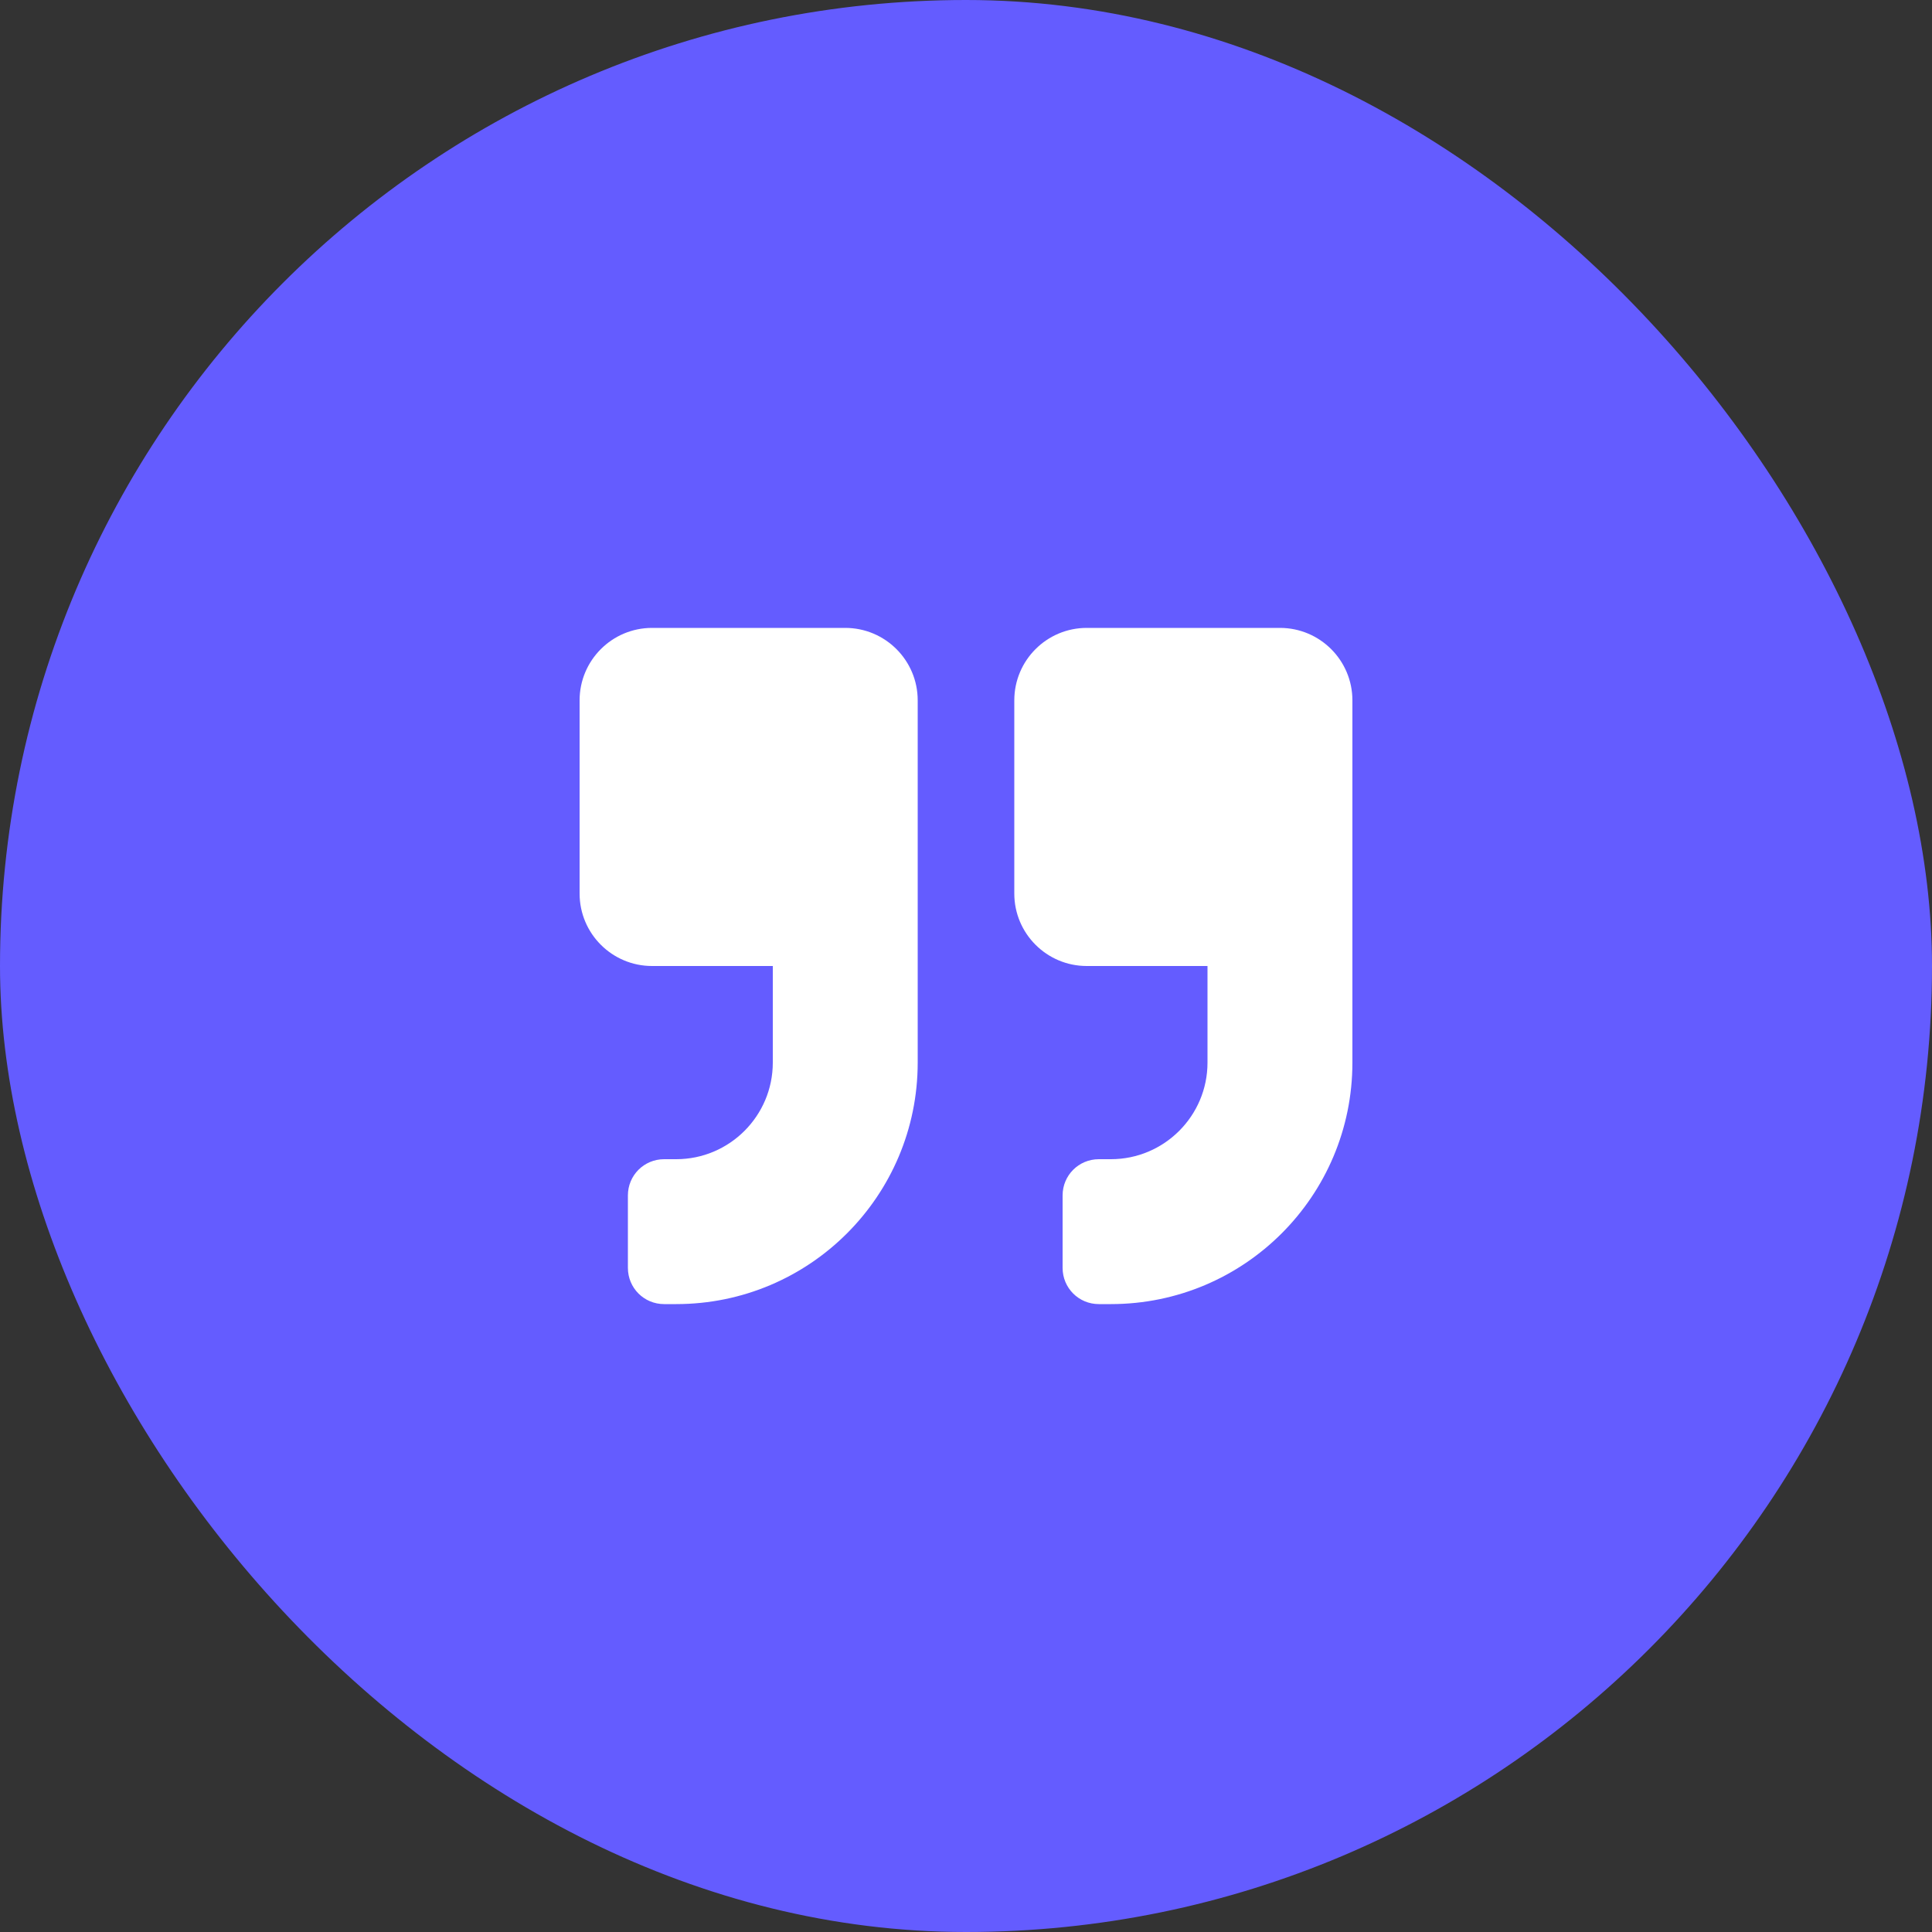 <svg width="40" height="40" viewBox="0 0 40 40" fill="none" xmlns="http://www.w3.org/2000/svg">
<rect x="0" y="0" width="40" height="40" fill="#333333" stroke="none"/>
<rect width="40" height="40" rx="20" fill="#645CFF"/>
<g clip-path="url(#clip0_4_19)">
<path d="M26.5 13H22.5C21.672 13 21 13.672 21 14.5V18.5C21 19.328 21.672 20 22.5 20H25V22C25 23.103 24.103 24 23 24H22.75C22.334 24 22 24.334 22 24.75V26.25C22 26.666 22.334 27 22.75 27H23C25.762 27 28 24.762 28 22V14.5C28 13.672 27.328 13 26.5 13ZM17.5 13H13.5C12.672 13 12 13.672 12 14.5V18.5C12 19.328 12.672 20 13.5 20H16V22C16 23.103 15.103 24 14 24H13.75C13.334 24 13 24.334 13 24.75V26.25C13 26.666 13.334 27 13.75 27H14C16.762 27 19 24.762 19 22V14.5C19 13.672 18.328 13 17.5 13Z" fill="white"/>
</g>
<defs>
<clipPath id="clip0_4_19">
<rect width="16" height="16" fill="white" transform="translate(12 12)"/>
</clipPath>
</defs>
</svg>
